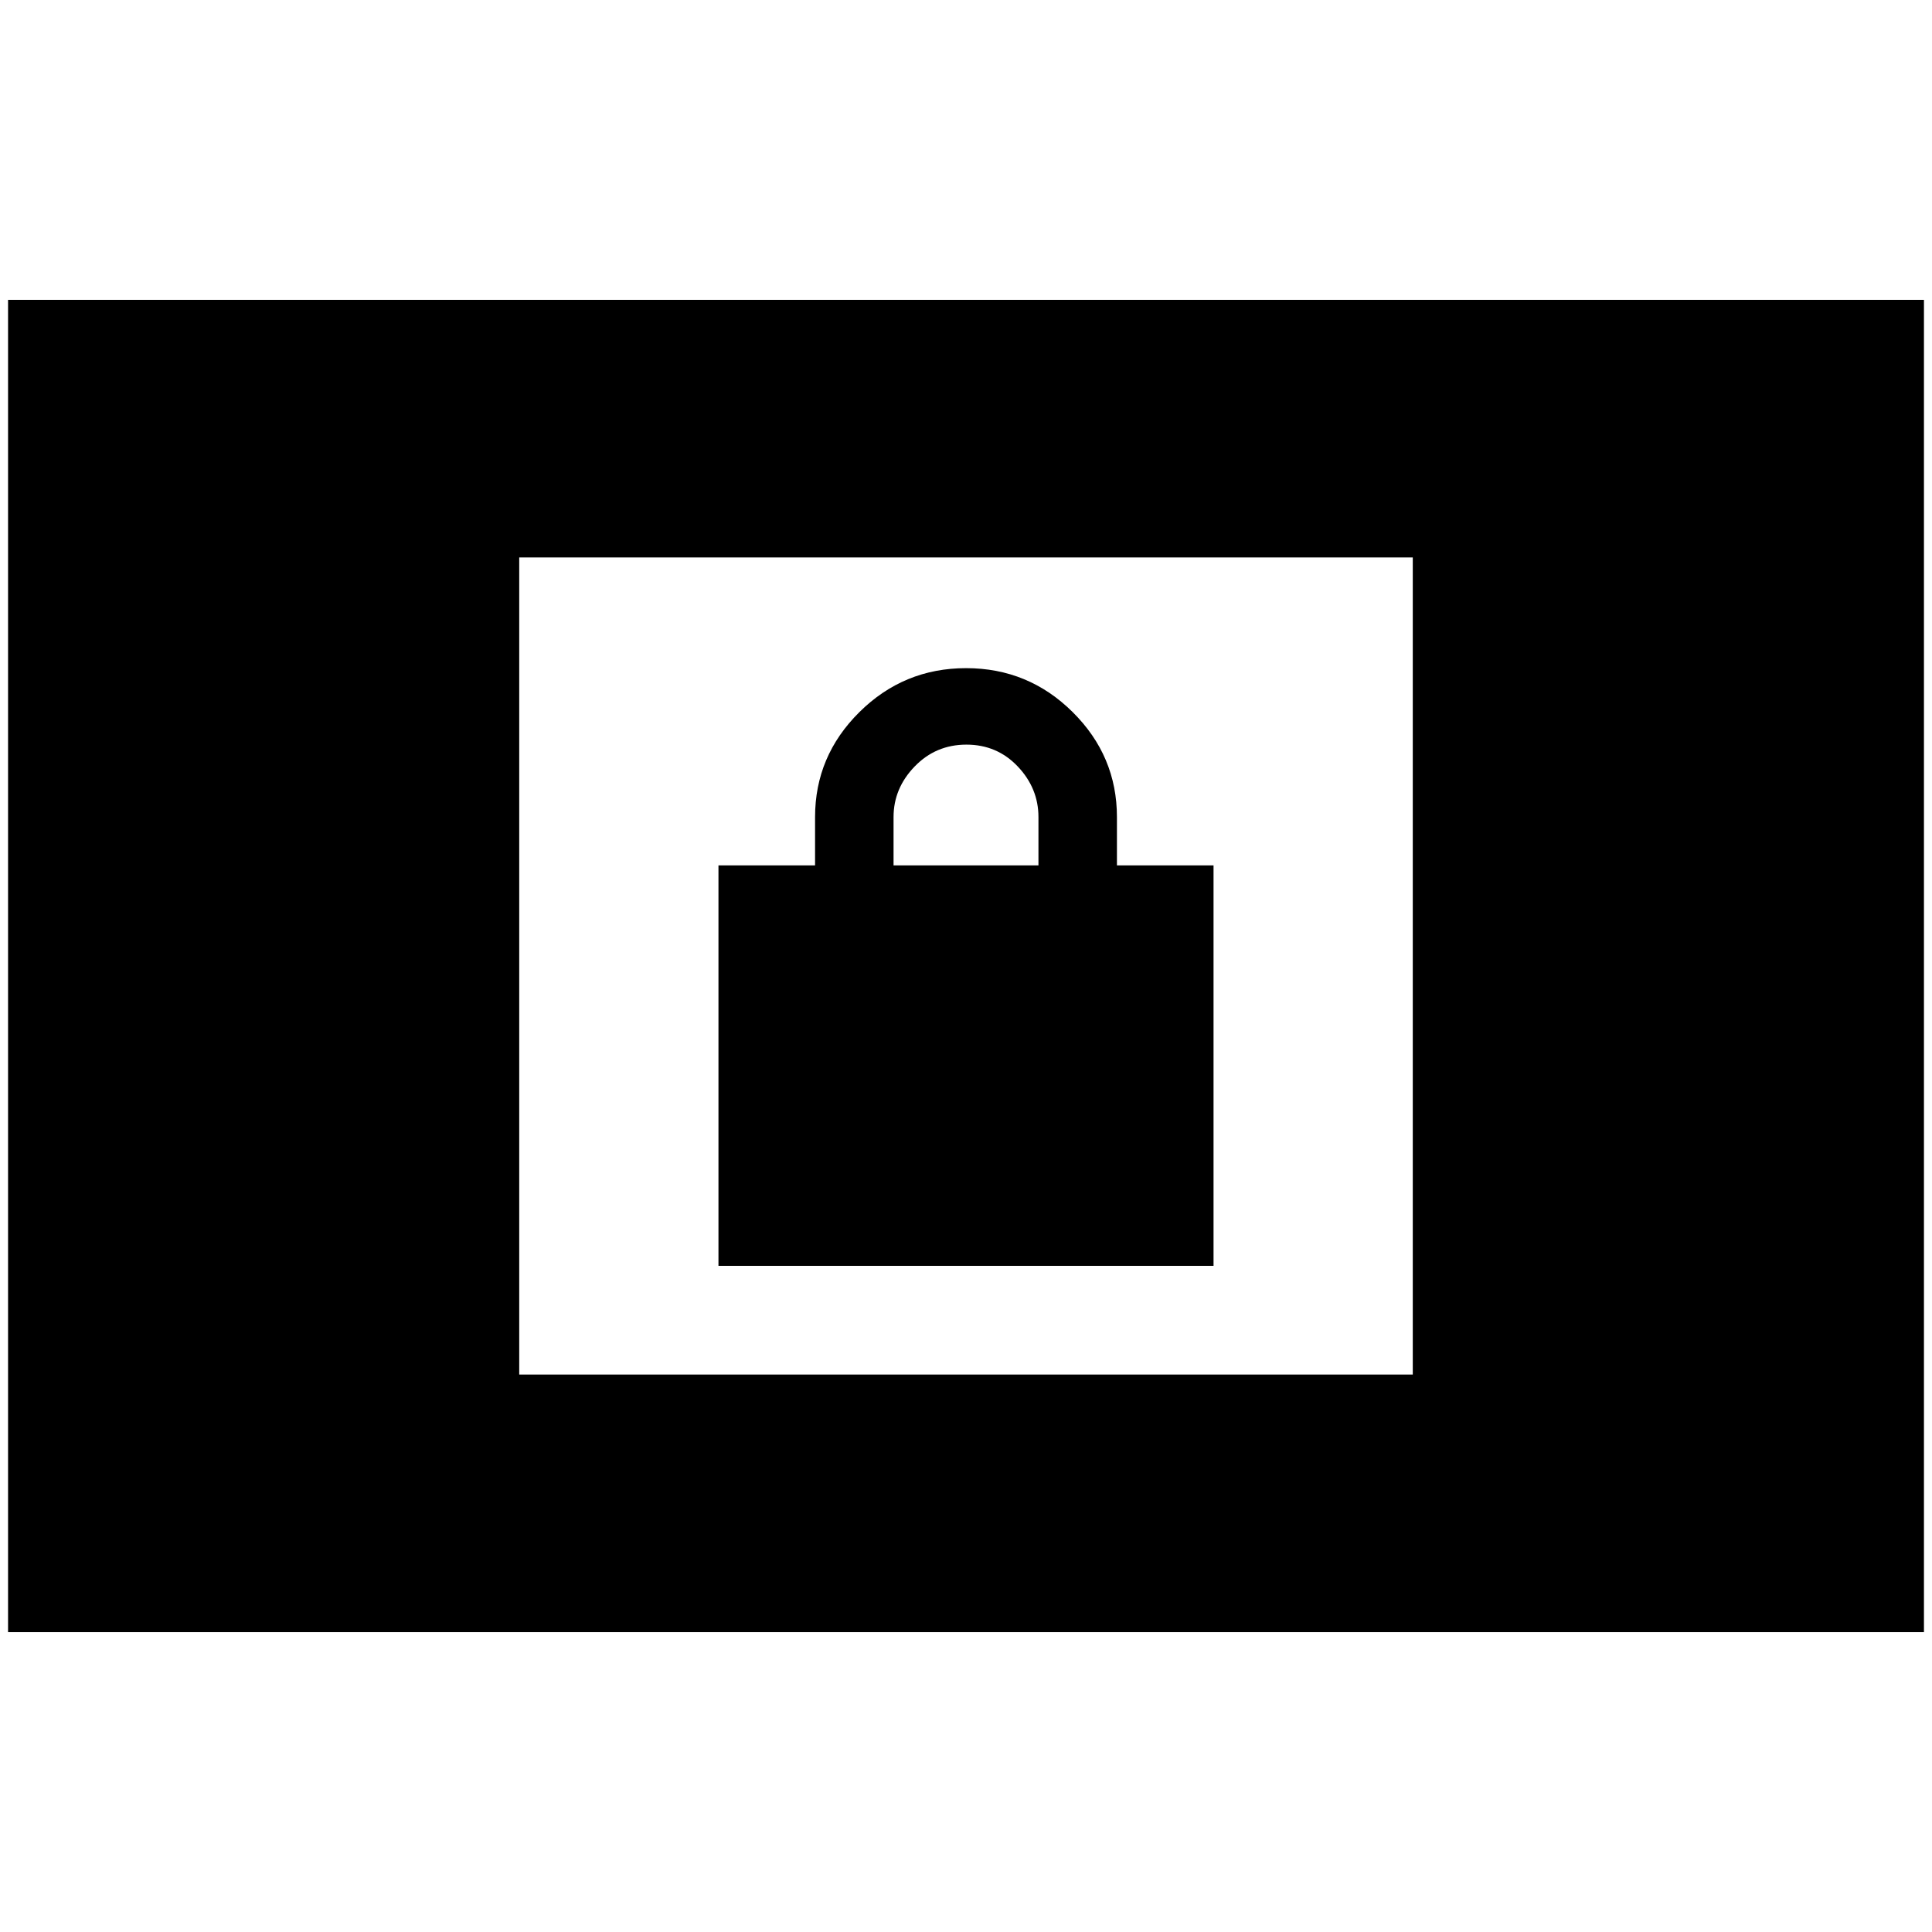<svg xmlns="http://www.w3.org/2000/svg" height="20" viewBox="0 -960 960 960" width="20"><path d="M4-149v-662h952v662H4Zm254-128h444v-406H258v406Zm99-54v-199h48v-24q0-30.35 22.04-52.17 22.05-21.83 53-21.83Q511-628 533-606.17q22 21.82 22 52.17v24h48v199H357Zm87-199h72v-24q0-14.3-10.29-25.15Q495.42-590 480.21-590t-25.71 10.85Q444-568.3 444-554v24Z"/></svg>